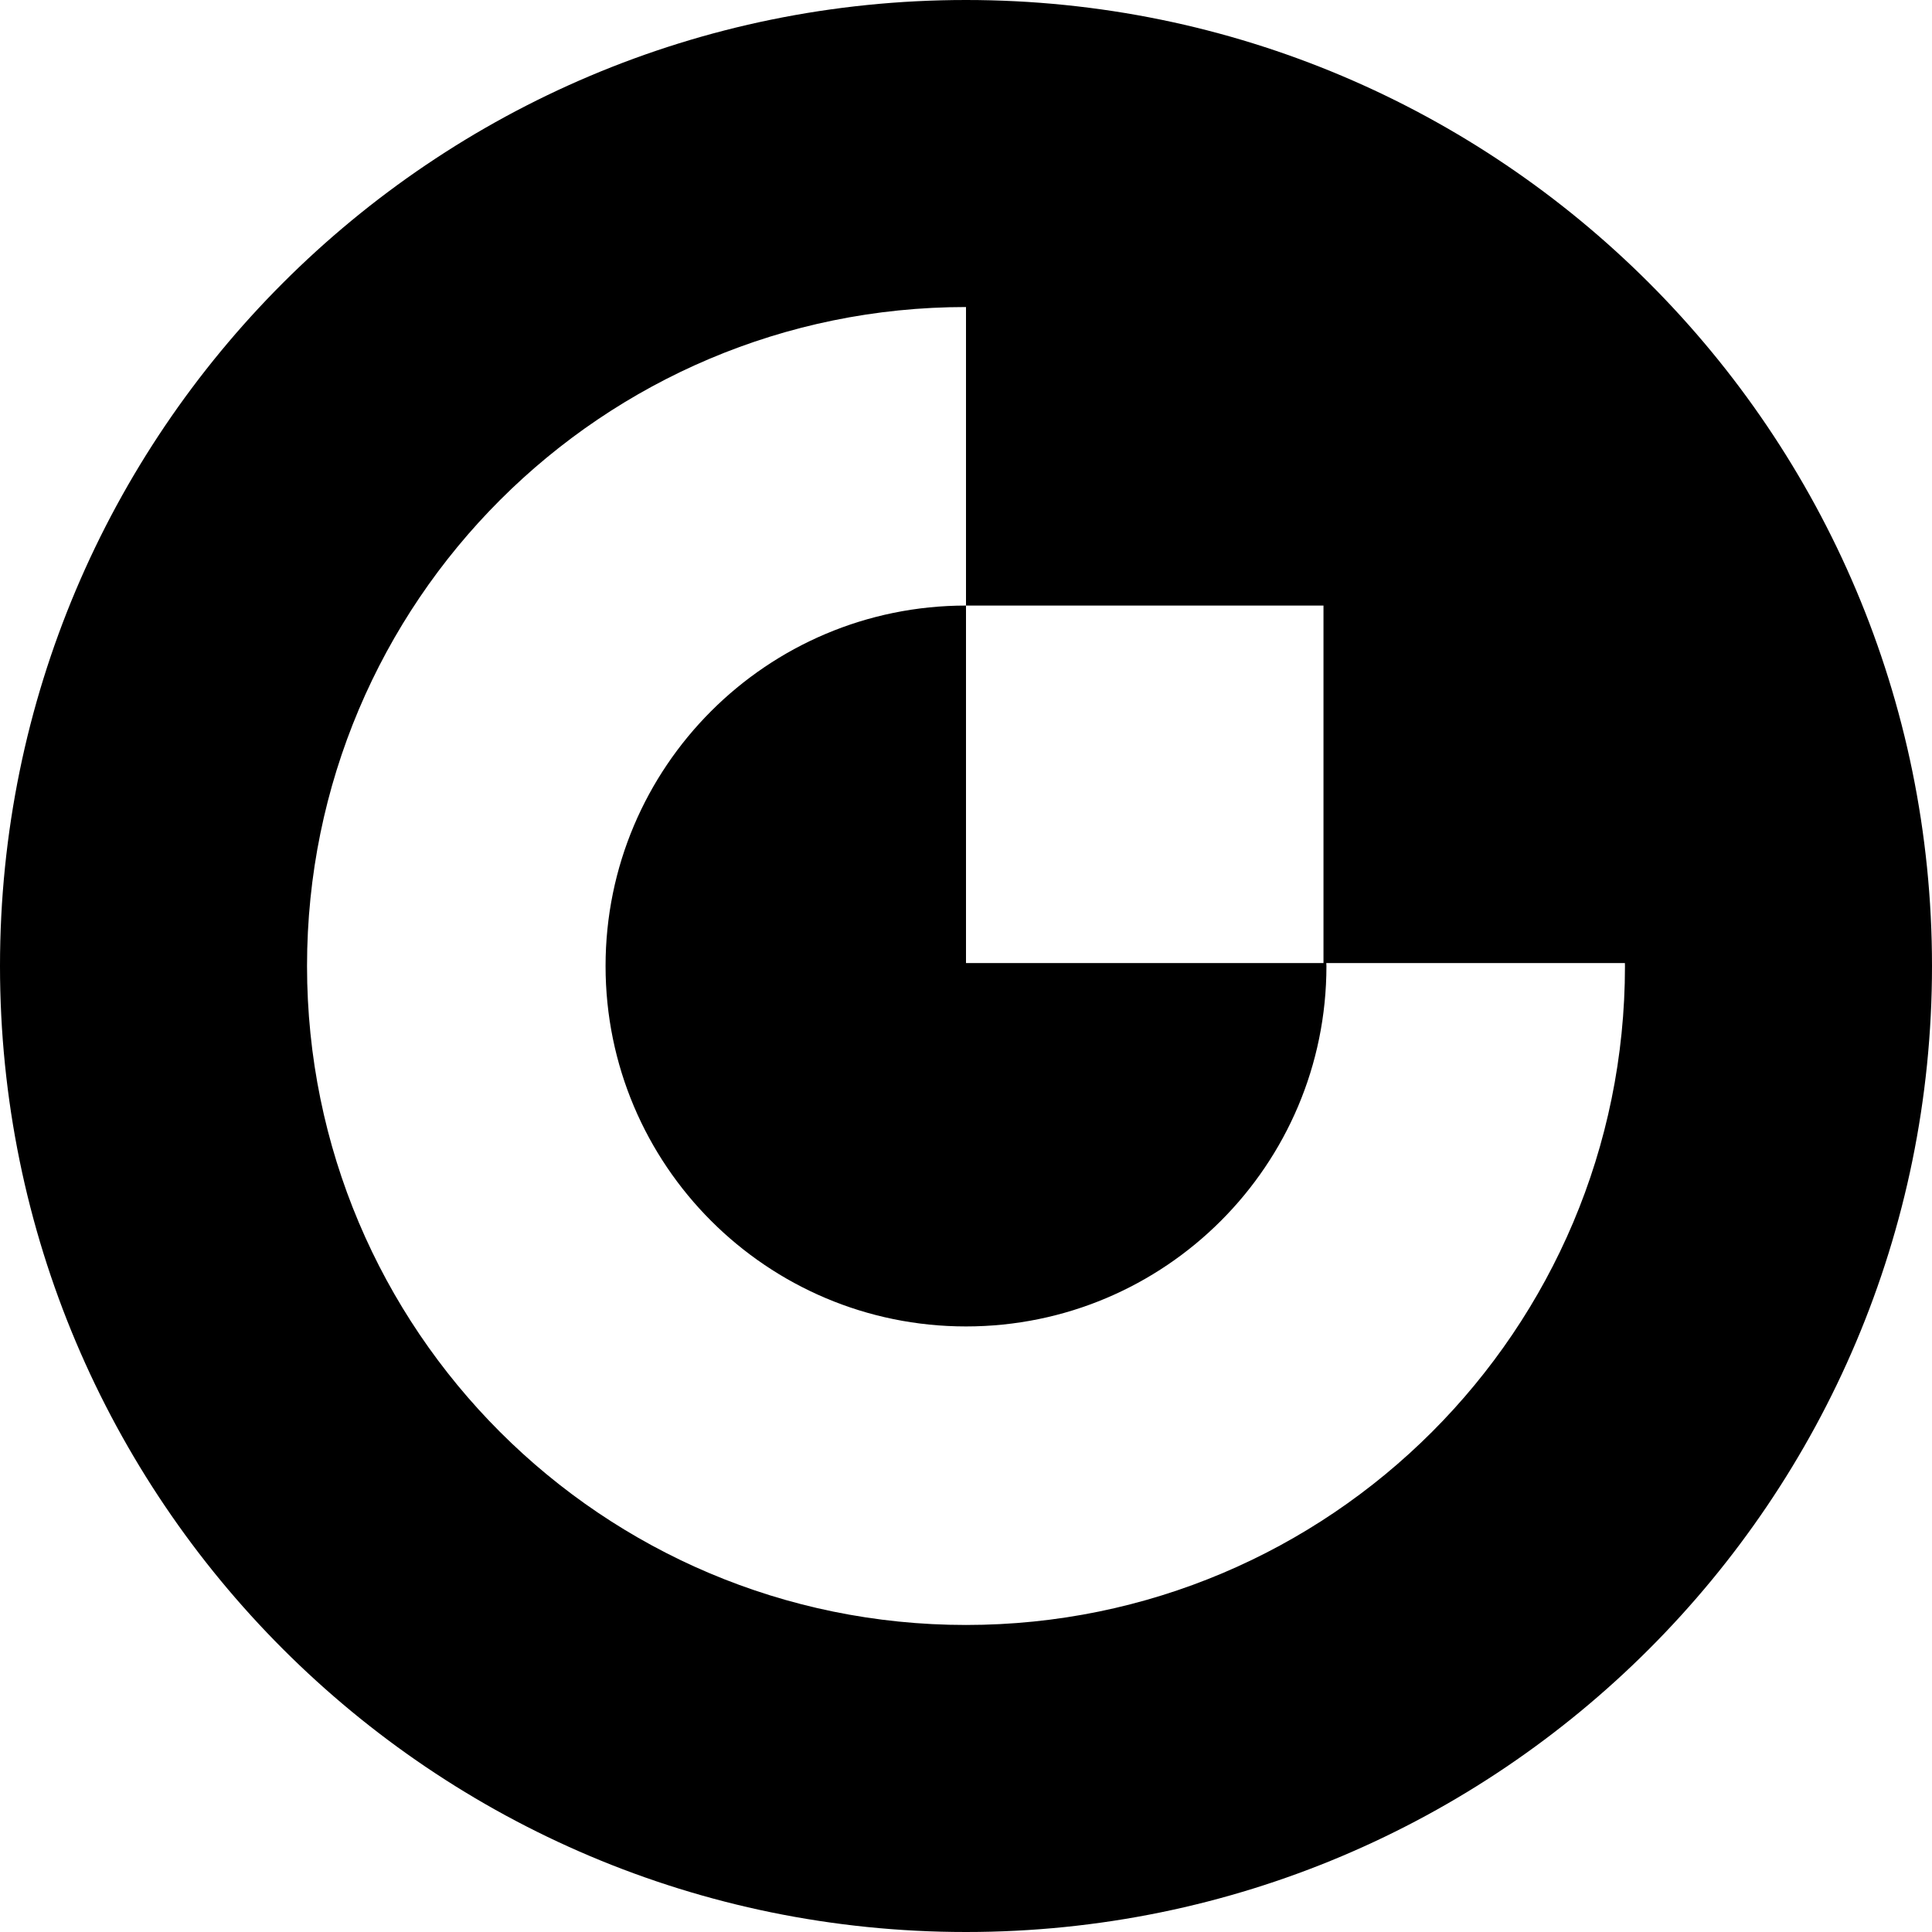 <?xml version="1.0" encoding="UTF-8"?><svg id="a" xmlns="http://www.w3.org/2000/svg" viewBox="0 0 1000 1000"><path d="M500,0C223.858,0,0,223.858,0,500s223.858,500,500,500,500-223.858,500-500S776.142,0,500,0Zm0,841.082c-188.374,0-341.081-152.707-341.081-341.081S311.626,158.918,500,158.918h0v154.521h185.033v185.034h-185.034v-185.034c-103.034,0-186.56,83.526-186.56,186.561s83.526,186.56,186.56,186.56,186.561-83.526,186.561-186.56c0-.515-.073-1.012-.077-1.527h154.559c.002,.511,.039,1.015,.039,1.527,0,188.374-152.707,341.081-341.082,341.081Z"/></svg>